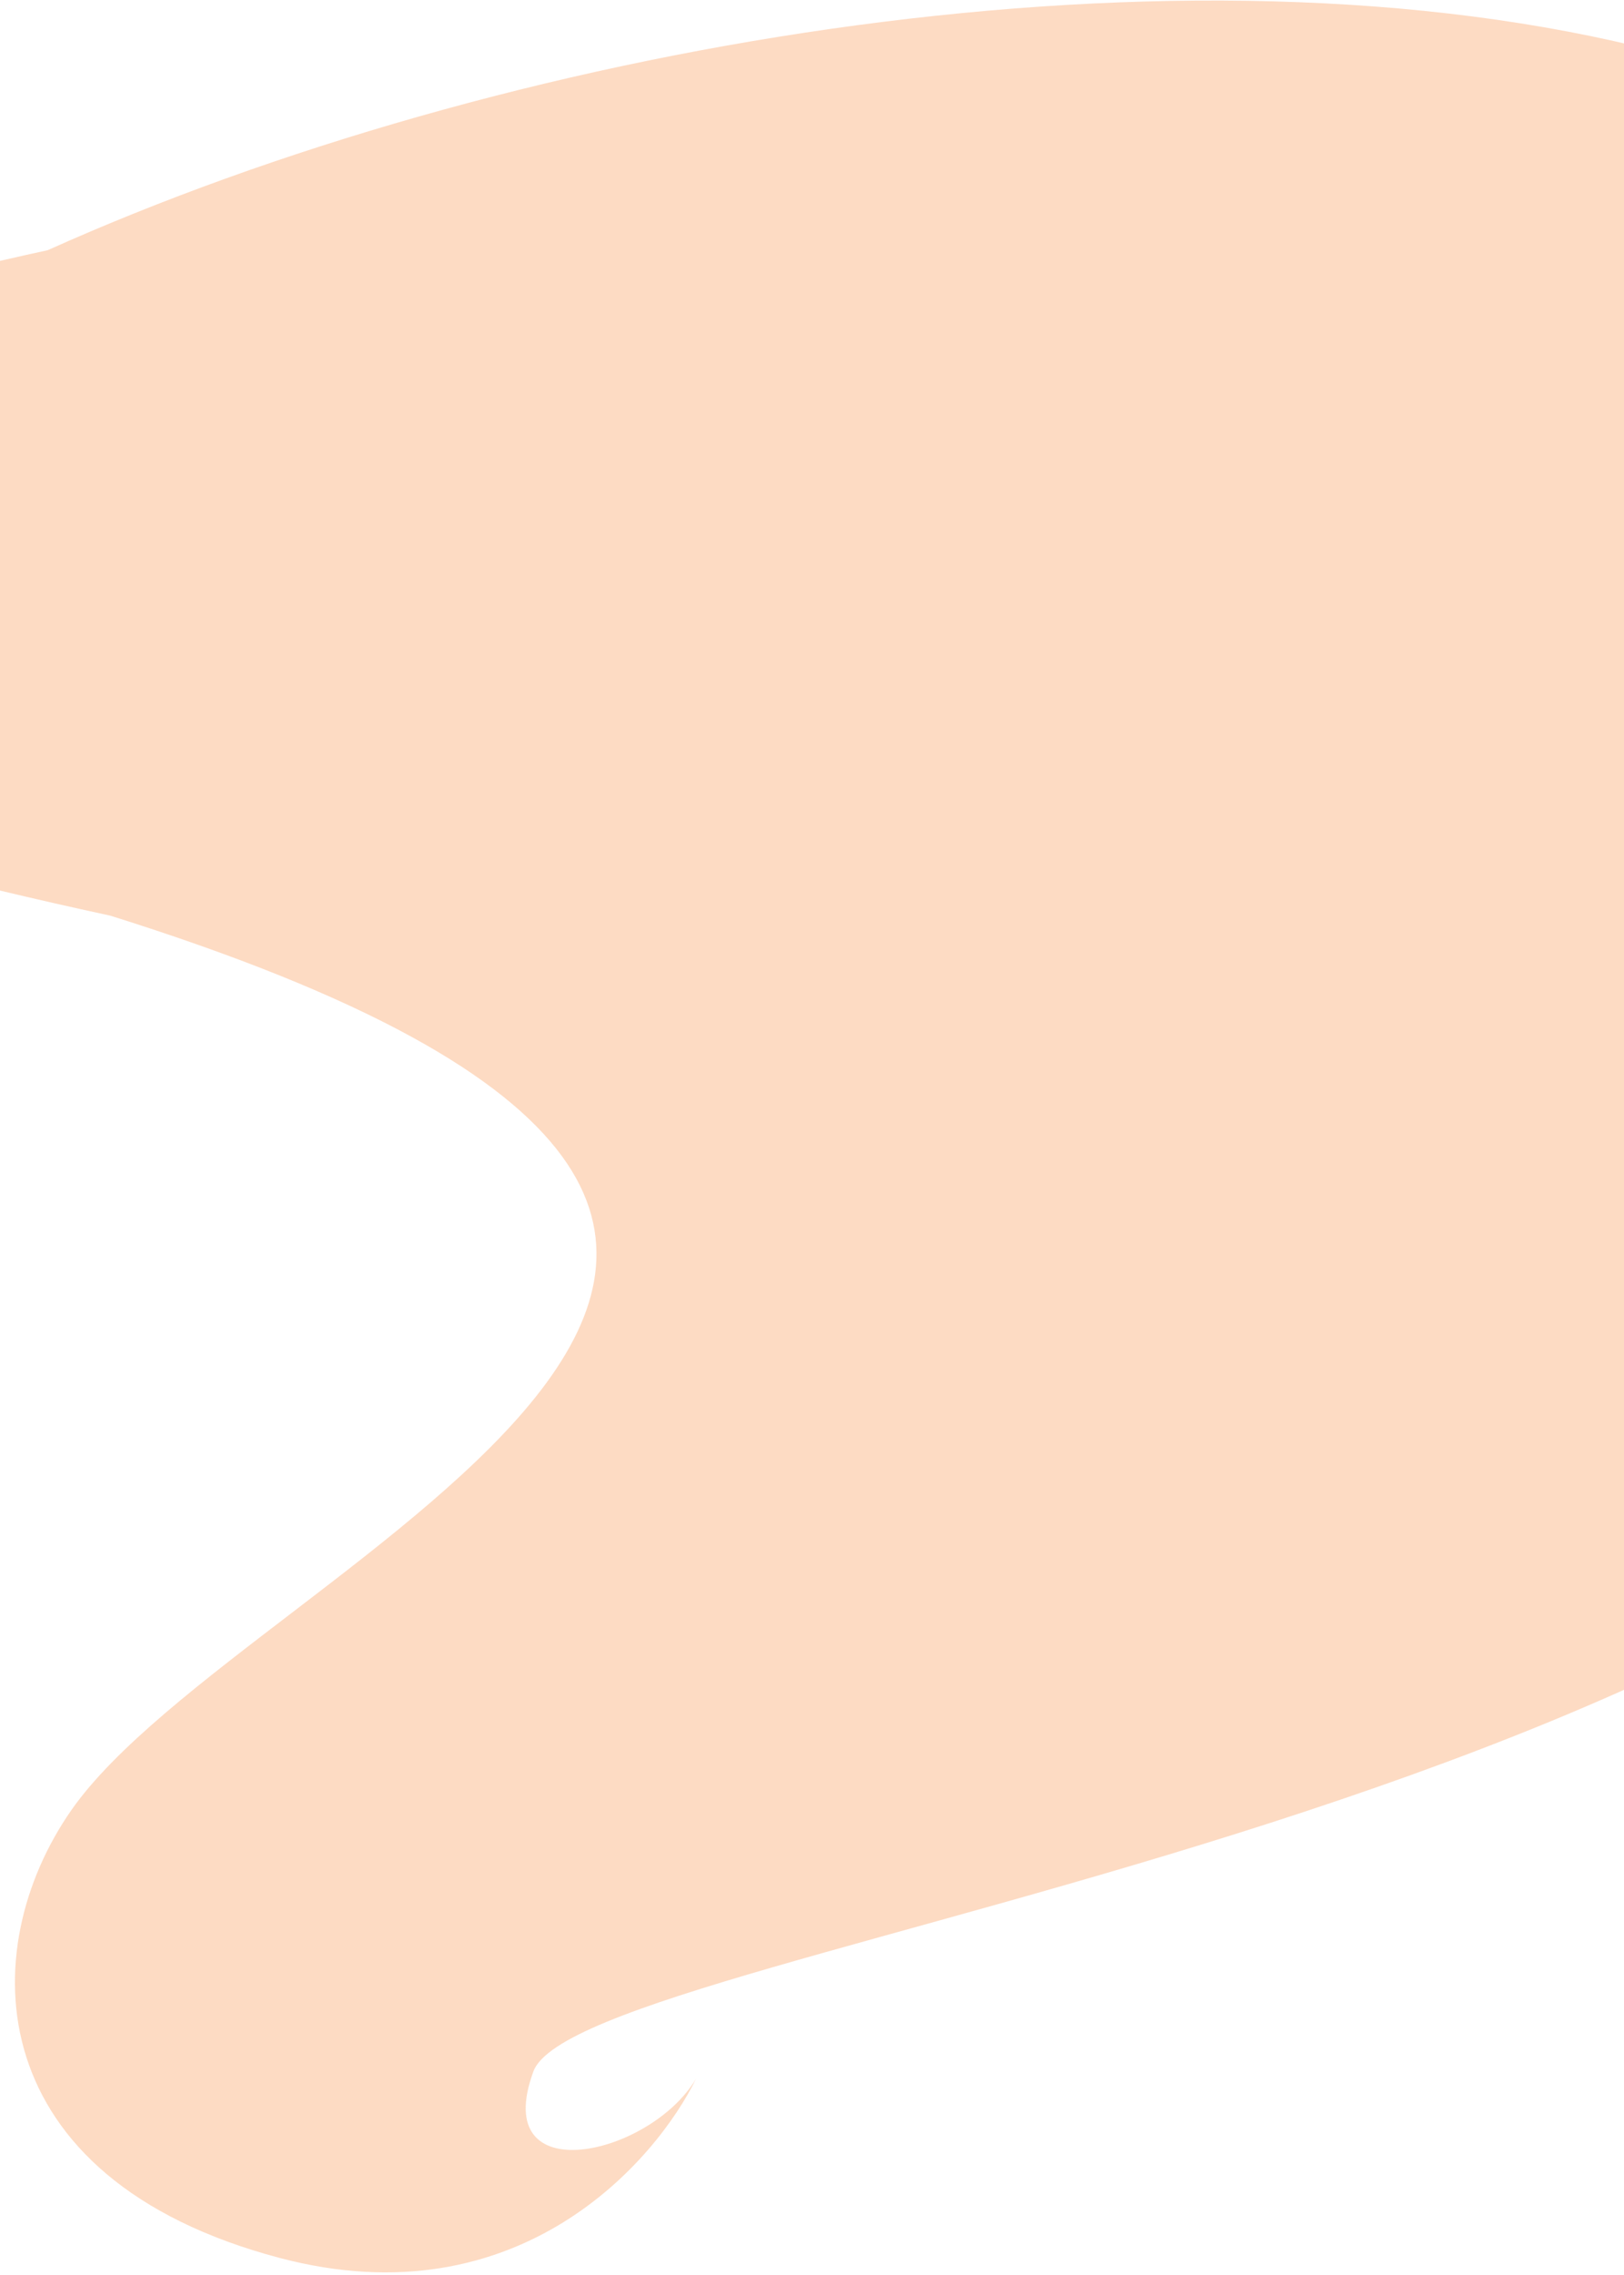 <svg width="430" height="602" viewBox="0 0 430 602" fill="none" xmlns="http://www.w3.org/2000/svg">
<path d="M576.56 327.939C707.482 -57.782 251.444 -40.965 12.618 66.21C-120.494 94.916 -303.535 170.32 29.192 242.294C301.03 327.494 65.116 412.744 18.882 479.01C-6.976 516.072 -5.466 576.434 74.035 597.483C137.636 614.322 173.922 571.351 184.311 550.029C172.18 570.605 129.445 580.162 141.228 548.153C153.97 513.535 504.278 480.556 576.56 327.939Z" fill="#FCCCAA" fill-opacity="0.7"/>
</svg>
